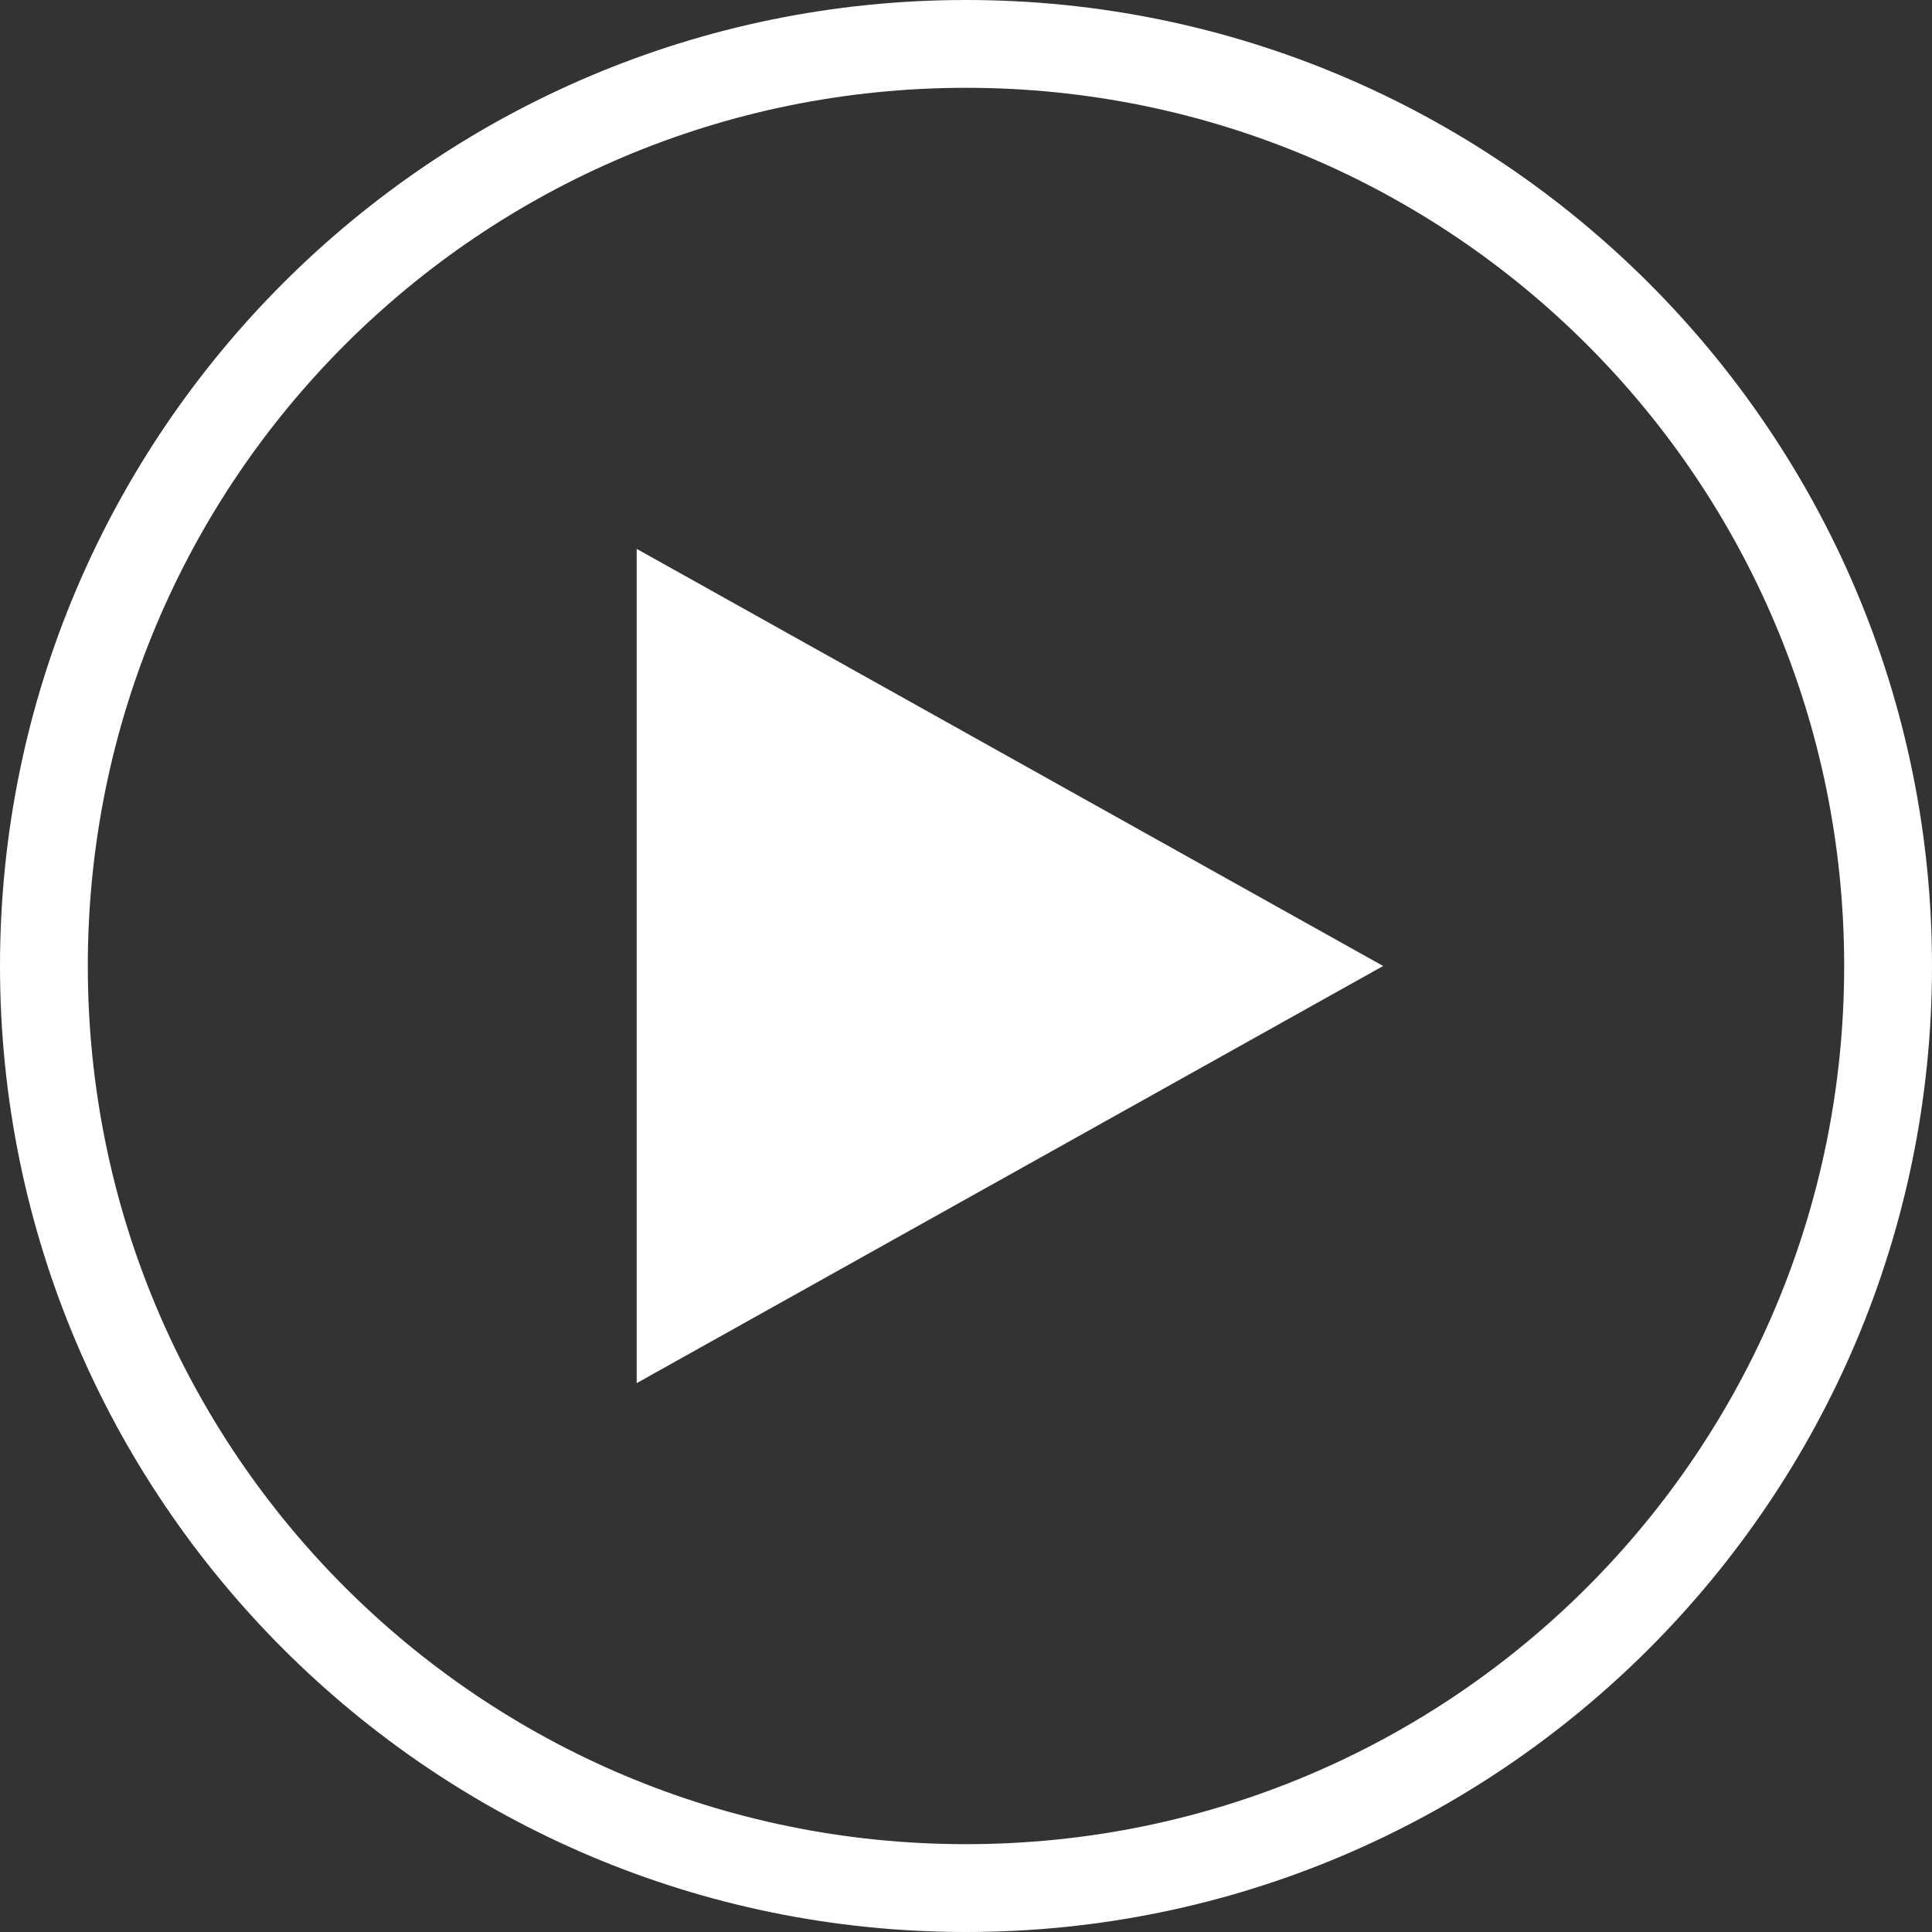 <svg width="100" height="100" viewBox="0 0 100 100" fill="none" xmlns="http://www.w3.org/2000/svg">
<rect x="0" y="0" width="100" height="100" fill="#333333" stroke="none"/>
<path d="M50 0C22.413 0 0 22.413 0 50C0 77.587 22.413 100 50 100C77.587 100 100 77.587 100 50C100 22.413 77.587 0 50 0ZM50 4.545C75.131 4.545 95.454 24.869 95.454 50C95.454 75.131 75.131 95.454 50 95.454C24.869 95.454 4.545 75.131 4.545 50C4.545 24.869 24.869 4.545 50 4.545ZM32.955 28.409V71.591L71.591 50L32.955 28.409V28.409Z" fill="white"/>
</svg>